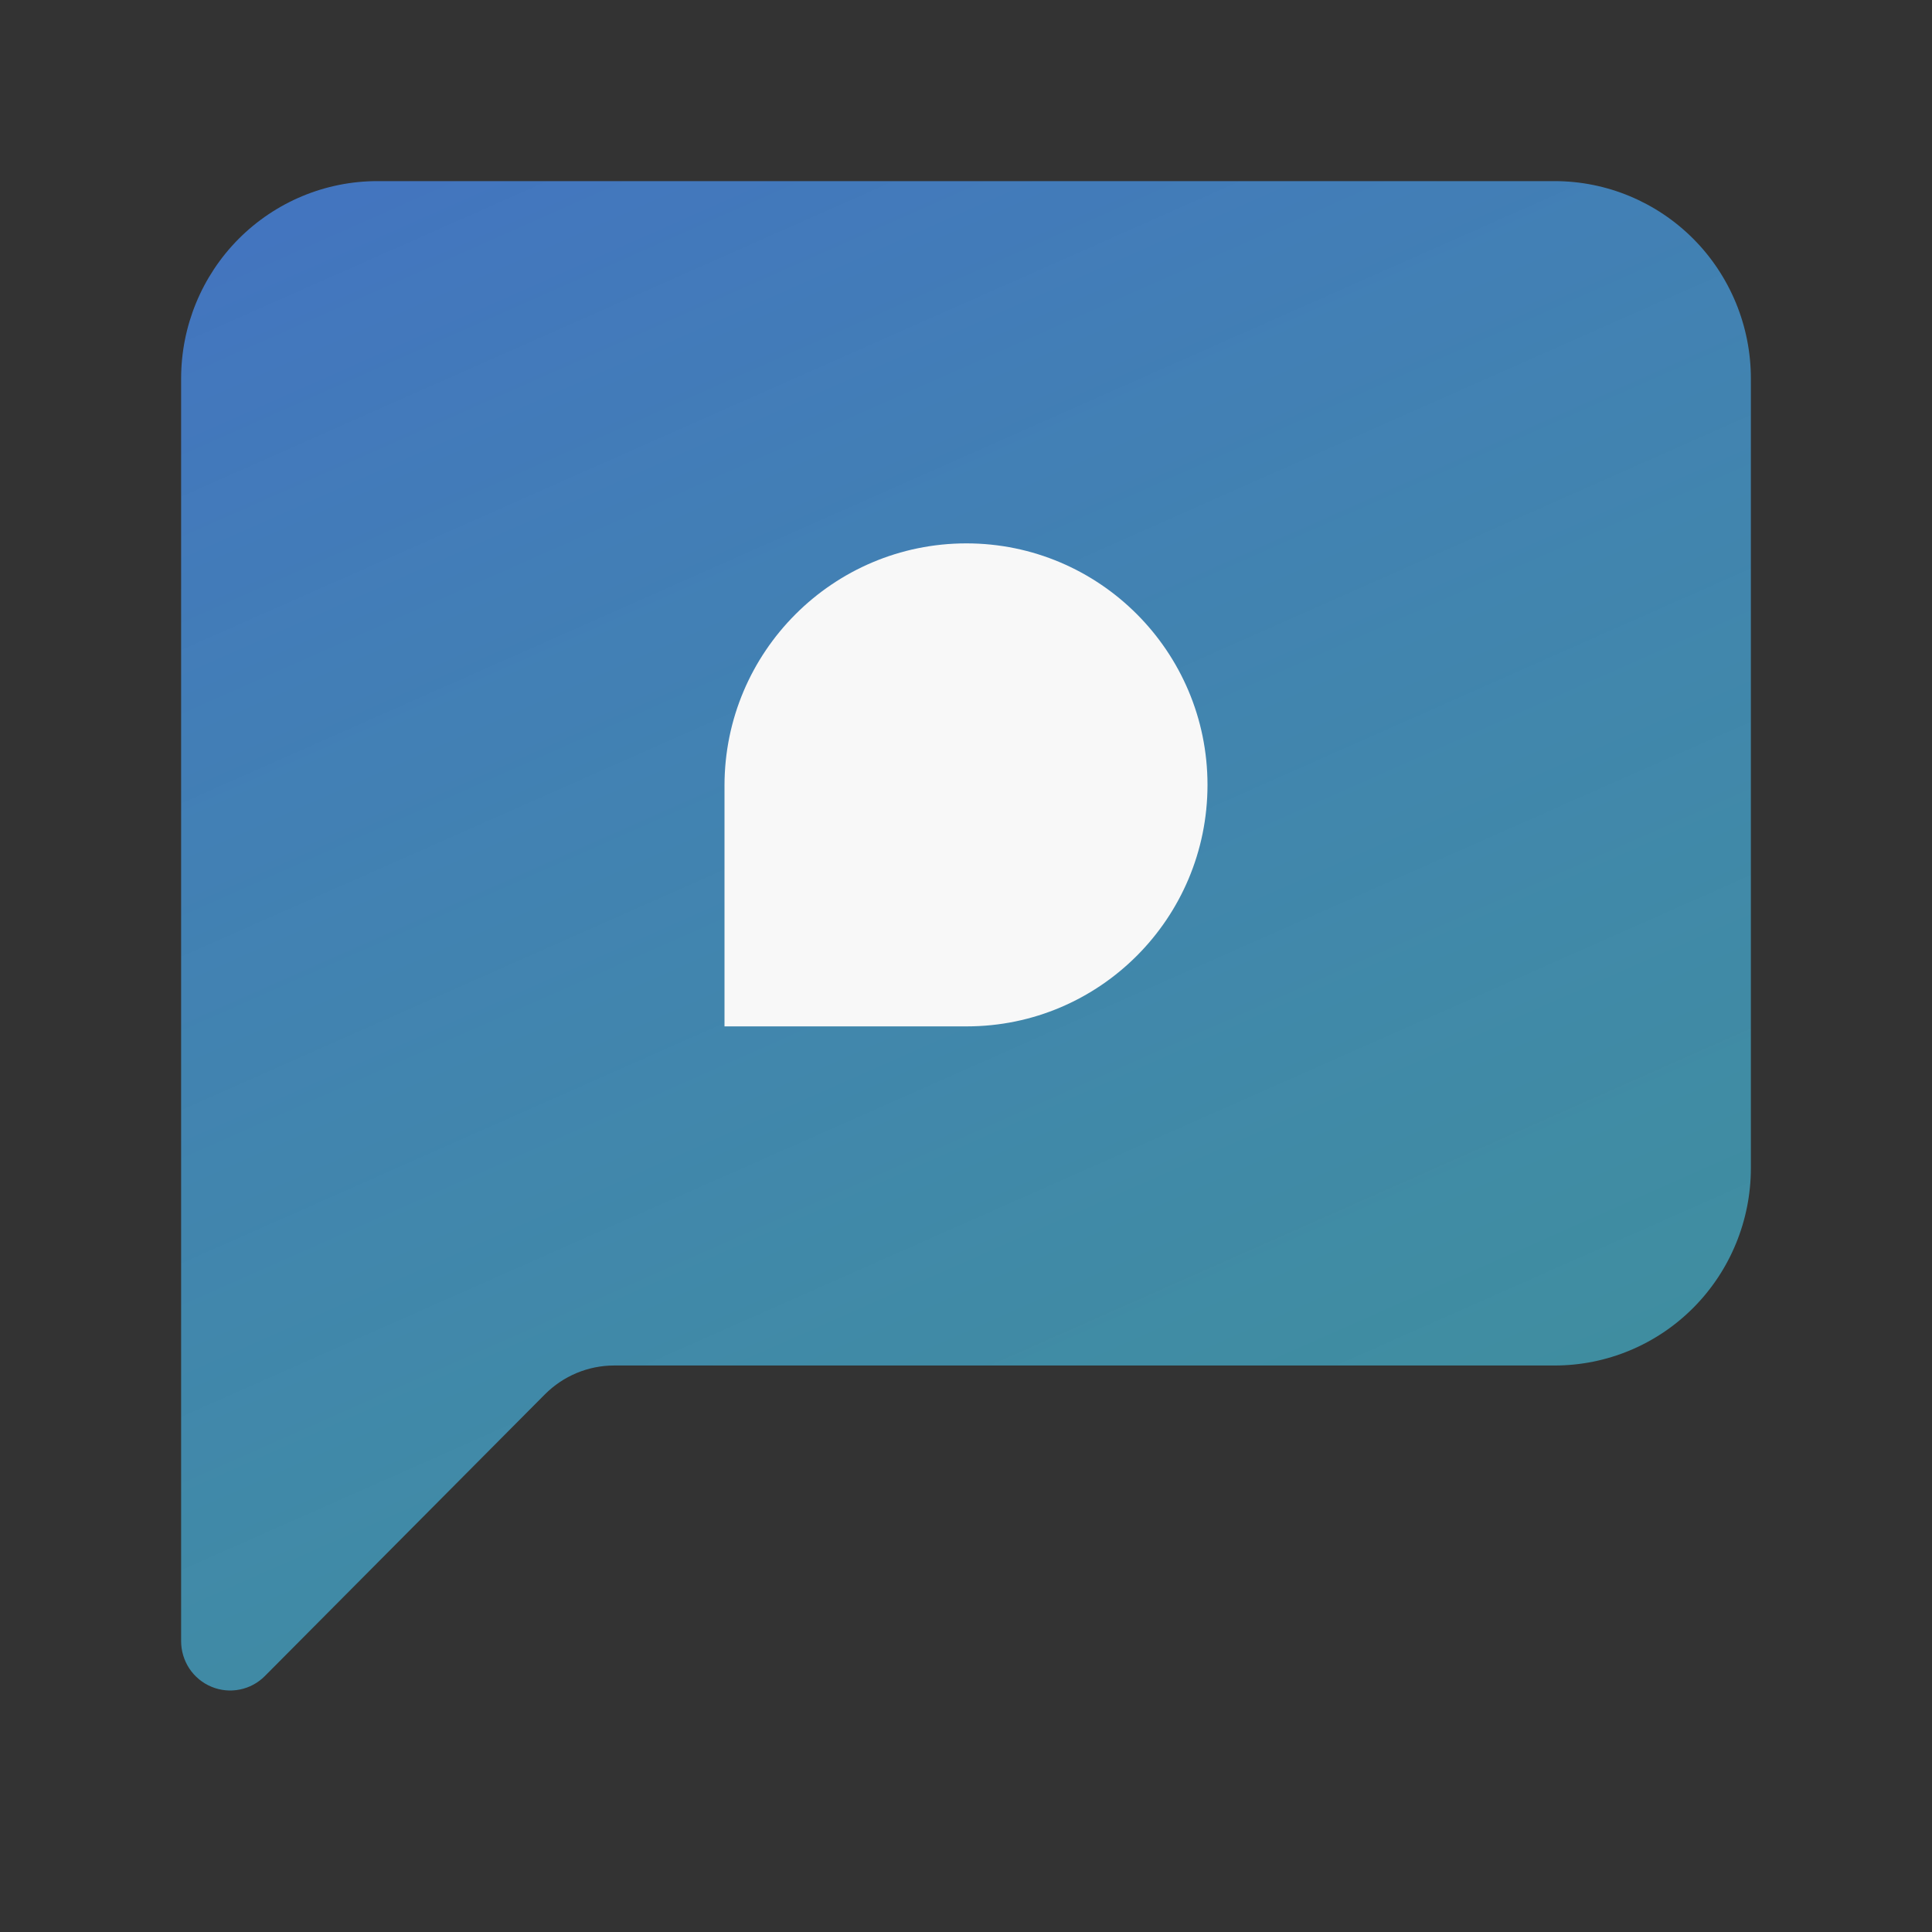 <svg width="36" height="36" viewBox="0 0 36 36" fill="none" xmlns="http://www.w3.org/2000/svg">
<rect x="0" y="0" width="36" height="36" fill="#333333" stroke="none"/>
<path d="M7.031 3.375C6.062 3.375 5.132 3.763 4.446 4.452C3.76 5.142 3.375 6.078 3.375 7.053L3.375 30.581C3.375 30.763 3.429 30.94 3.529 31.092C3.63 31.243 3.773 31.361 3.94 31.43C4.107 31.5 4.291 31.518 4.468 31.482C4.646 31.447 4.808 31.359 4.936 31.23L10.152 25.983C10.495 25.638 10.96 25.444 11.444 25.444H28.969C29.938 25.444 30.868 25.057 31.554 24.367C32.24 23.677 32.625 22.741 32.625 21.766V7.053C32.625 6.078 32.24 5.142 31.554 4.452C30.868 3.763 29.938 3.375 28.969 3.375H7.031Z" fill="url(#paint0_linear_250_15302)"/>
<path d="M22.5 14.625C22.5 12.14 20.485 10.125 18.007 10.125C15.522 10.125 13.5 12.146 13.5 14.639V19.125H18.014C20.491 19.125 22.5 17.11 22.5 14.625Z" fill="#F8F8F8"/>
<defs>
<linearGradient id="paint0_linear_250_15302" x1="5.917" y1="3.836" x2="20.855" y2="37.571" gradientUnits="userSpaceOnUse">
<stop stop-color="#4375BF"/>
<stop offset="0.831" stop-color="#43A9BF" stop-opacity="0.77"/>
</linearGradient>
</defs>
</svg>
